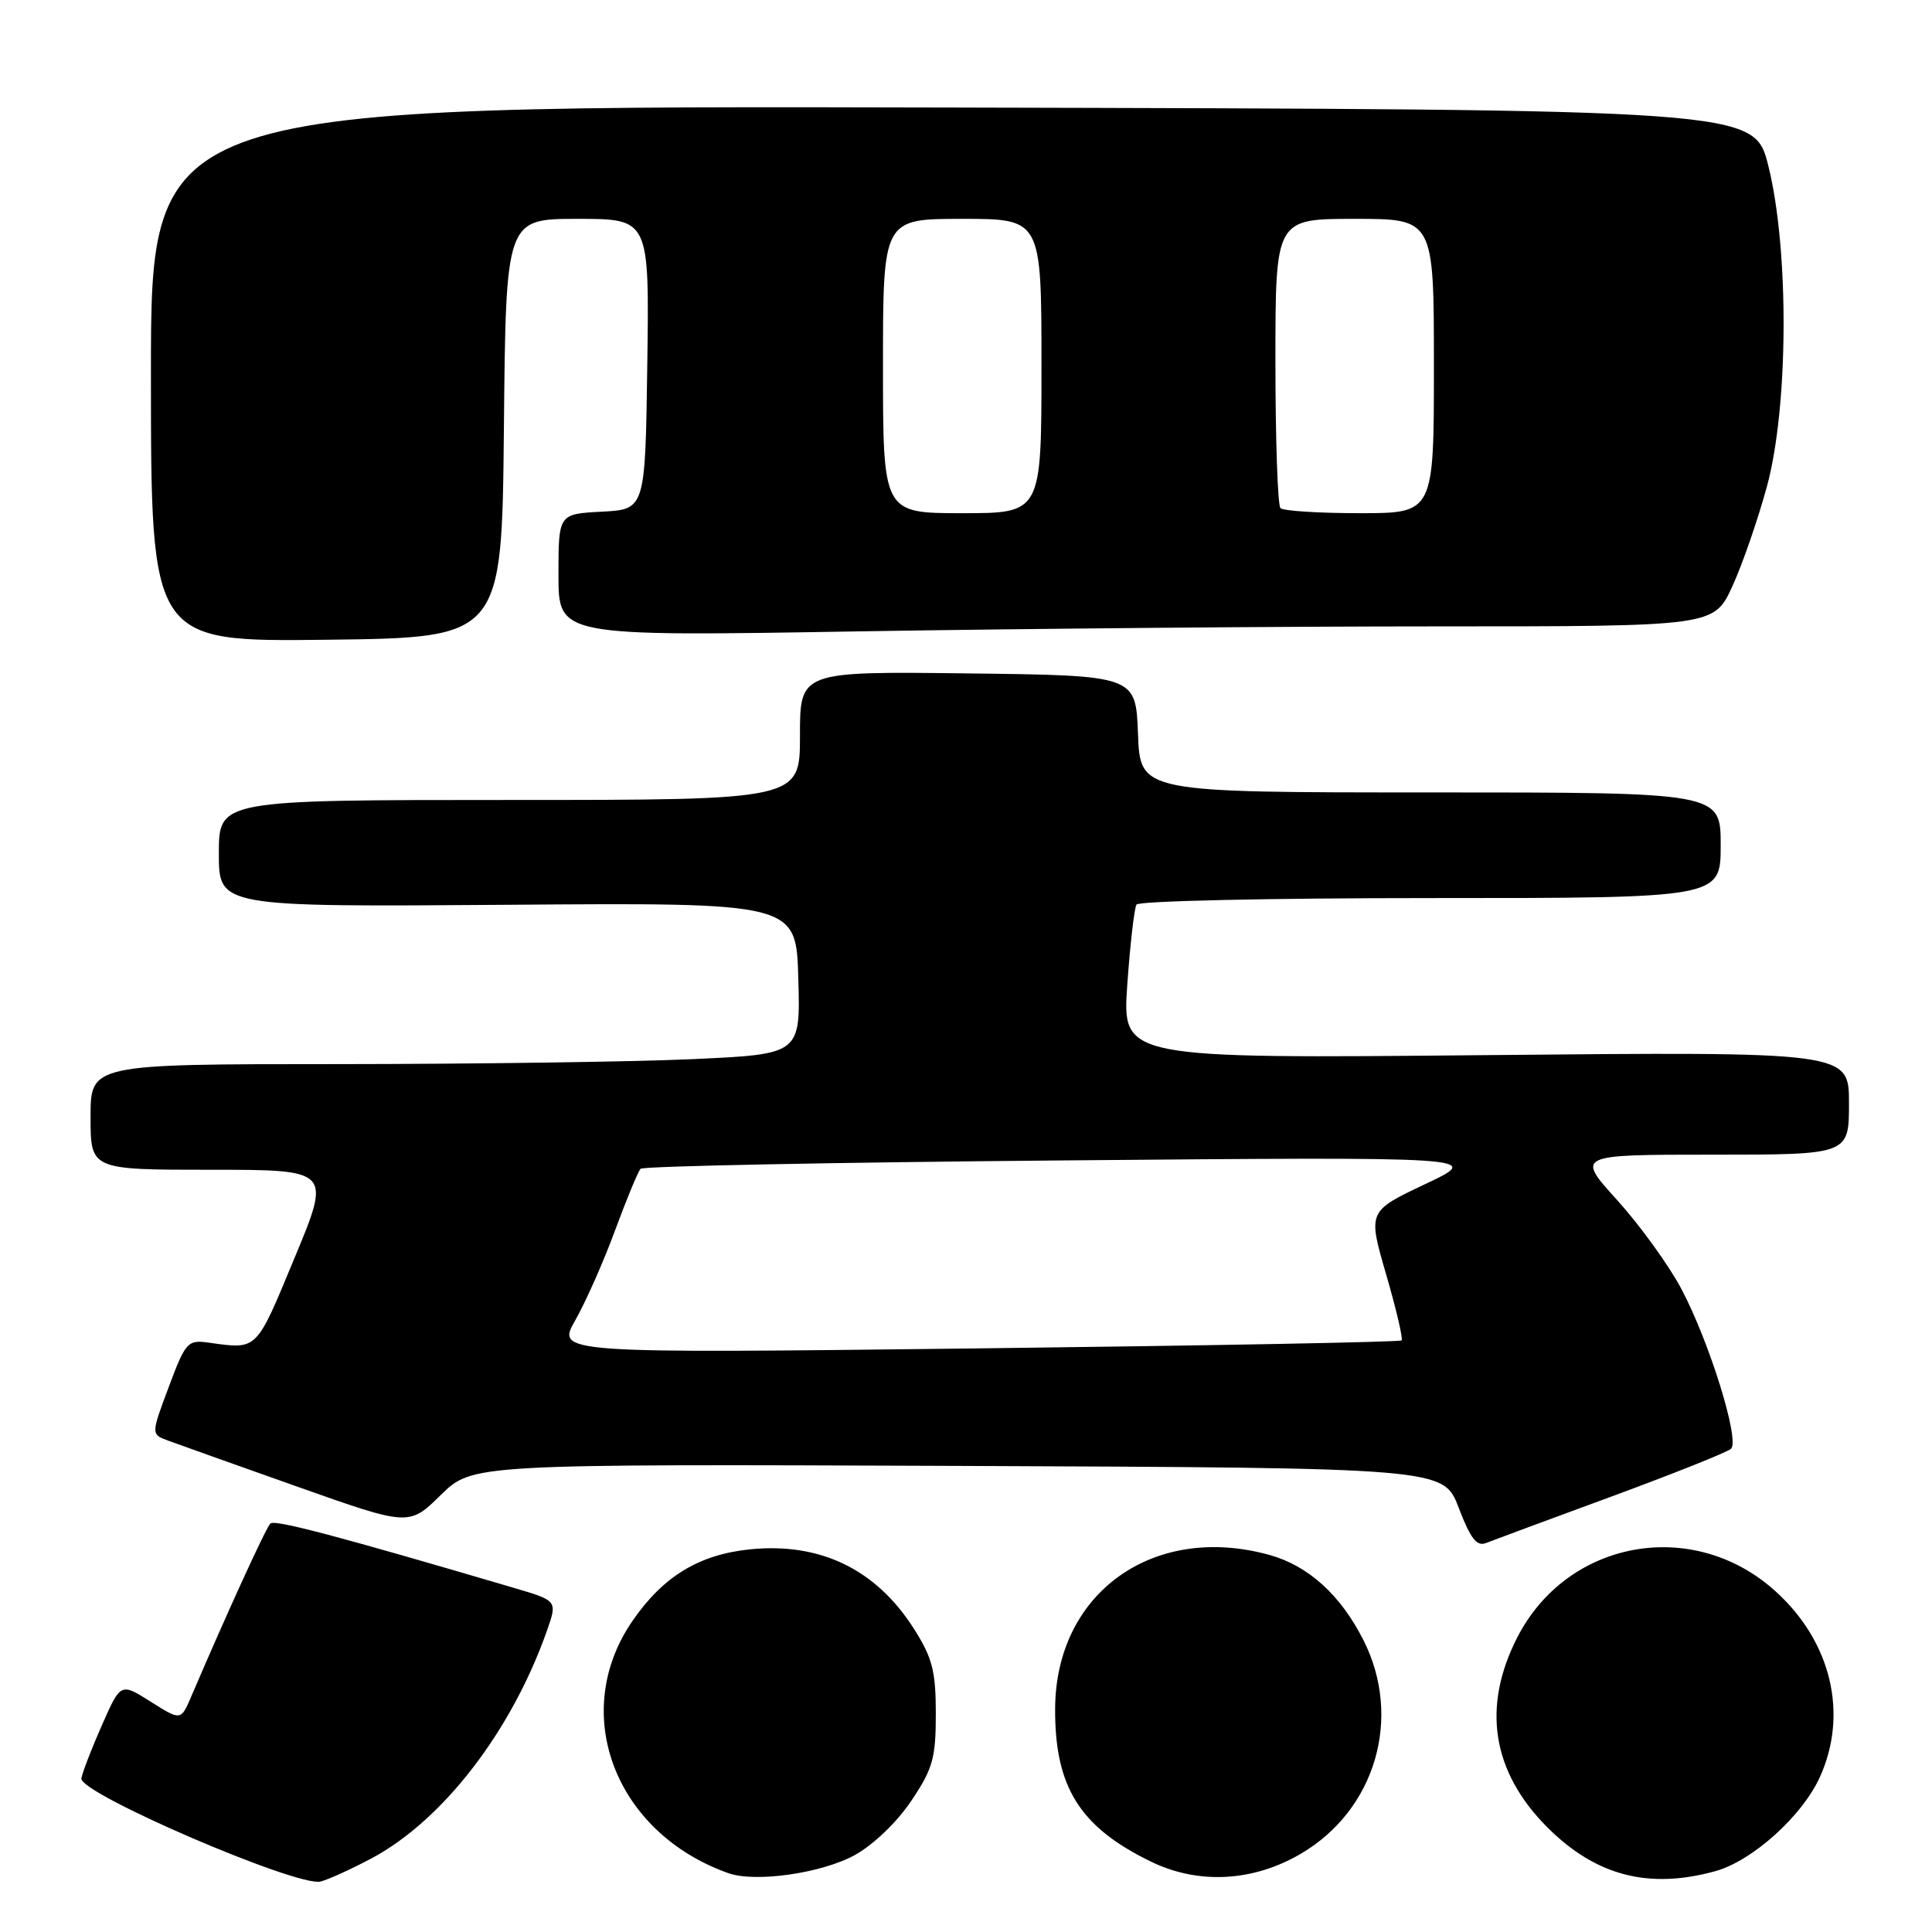 <?xml version="1.0" encoding="UTF-8" standalone="no"?>
<!DOCTYPE svg PUBLIC "-//W3C//DTD SVG 1.1//EN" "http://www.w3.org/Graphics/SVG/1.1/DTD/svg11.dtd" >
<svg xmlns="http://www.w3.org/2000/svg" xmlns:xlink="http://www.w3.org/1999/xlink" version="1.1" viewBox="0 0 256 256">
 <g >
 <path fill="currentColor"
d=" M 49.29 246.21 C 58.71 241.16 67.78 229.38 72.46 216.11 C 73.87 212.11 73.87 212.11 68.19 210.43 C 44.76 203.53 36.41 201.32 35.83 201.87 C 35.25 202.41 30.15 213.56 25.36 224.75 C 23.97 228.01 23.97 228.01 19.98 225.49 C 15.99 222.97 15.99 222.97 13.53 228.54 C 12.17 231.60 10.94 234.80 10.78 235.64 C 10.42 237.60 39.47 250.11 42.50 249.31 C 43.60 249.01 46.65 247.62 49.29 246.21 Z  M 113.26 245.81 C 115.72 244.45 118.86 241.44 120.75 238.62 C 123.61 234.36 124.00 232.97 124.00 227.08 C 124.00 221.43 123.55 219.69 121.12 215.85 C 116.10 207.94 108.67 204.34 99.34 205.30 C 92.59 206.00 87.86 208.89 83.80 214.79 C 75.42 226.97 81.45 242.85 96.50 248.20 C 100.08 249.48 108.87 248.22 113.26 245.81 Z  M 172.37 245.63 C 182.28 239.82 185.86 227.58 180.65 217.30 C 177.63 211.34 173.36 207.47 168.22 206.04 C 152.85 201.78 139.90 211.04 139.81 226.37 C 139.75 236.78 143.07 242.09 152.50 246.67 C 158.78 249.73 166.02 249.35 172.37 245.63 Z  M 227.32 247.93 C 232.20 246.57 238.79 240.64 241.13 235.50 C 244.95 227.11 242.66 217.51 235.23 210.82 C 224.34 201.00 207.65 204.02 201.03 217.00 C 196.33 226.22 197.70 234.79 205.04 242.14 C 211.47 248.56 218.48 250.38 227.32 247.93 Z  M 213.50 198.31 C 221.75 195.27 228.89 192.42 229.37 191.97 C 230.56 190.86 226.51 177.80 222.79 170.79 C 221.13 167.65 217.30 162.36 214.30 159.04 C 208.83 153.00 208.83 153.00 226.92 153.00 C 245.00 153.00 245.00 153.00 245.00 146.18 C 245.00 139.35 245.00 139.35 196.84 139.81 C 148.69 140.27 148.69 140.27 149.37 130.49 C 149.75 125.11 150.30 120.33 150.59 119.86 C 150.88 119.38 168.42 119.00 189.56 119.00 C 228.00 119.00 228.00 119.00 228.00 112.00 C 228.00 105.00 228.00 105.00 189.54 105.00 C 151.08 105.00 151.08 105.00 150.79 97.25 C 150.50 89.50 150.50 89.50 128.25 89.23 C 106.00 88.96 106.00 88.96 106.00 97.48 C 106.00 106.00 106.00 106.00 67.50 106.00 C 29.00 106.00 29.00 106.00 29.00 113.09 C 29.00 120.17 29.00 120.17 67.25 119.89 C 105.50 119.60 105.50 119.60 105.78 129.64 C 106.07 139.69 106.07 139.69 91.78 140.34 C 83.93 140.70 62.76 140.99 44.75 141.00 C 12.00 141.00 12.00 141.00 12.00 148.00 C 12.00 155.00 12.00 155.00 27.94 155.00 C 43.89 155.00 43.89 155.00 39.00 166.75 C 33.86 179.13 34.18 178.81 27.60 177.90 C 24.87 177.52 24.58 177.84 22.36 183.78 C 20.01 190.05 20.01 190.05 22.25 190.88 C 23.49 191.34 31.18 194.08 39.34 196.97 C 54.19 202.23 54.19 202.23 58.39 198.11 C 62.59 193.99 62.59 193.99 126.93 194.24 C 191.28 194.50 191.28 194.50 193.29 199.80 C 194.84 203.86 195.68 204.95 196.90 204.46 C 197.78 204.11 205.25 201.34 213.50 198.31 Z  M 66.77 56.75 C 67.03 29.00 67.03 29.00 76.54 29.00 C 86.04 29.00 86.04 29.00 85.77 48.25 C 85.50 67.50 85.50 67.50 79.75 67.80 C 74.00 68.10 74.00 68.10 74.00 76.21 C 74.00 84.33 74.00 84.33 113.75 83.66 C 135.61 83.30 170.06 83.00 190.31 83.00 C 227.11 83.00 227.11 83.00 229.56 77.66 C 230.90 74.72 232.96 68.76 234.14 64.41 C 236.99 53.85 237.08 33.12 234.32 22.00 C 232.45 14.50 232.45 14.50 126.23 14.25 C 20.00 13.99 20.00 13.99 20.00 49.51 C 20.00 85.04 20.00 85.04 43.25 84.77 C 66.50 84.50 66.50 84.50 66.77 56.75 Z  M 76.24 174.92 C 77.62 172.49 80.00 167.12 81.51 163.00 C 83.03 158.88 84.55 155.22 84.88 154.87 C 85.22 154.52 110.47 154.02 141.00 153.76 C 196.50 153.28 196.50 153.28 188.87 156.89 C 181.24 160.50 181.24 160.50 183.67 168.86 C 185.01 173.47 185.93 177.40 185.72 177.61 C 185.51 177.83 160.22 178.30 129.53 178.67 C 73.72 179.33 73.72 179.33 76.24 174.92 Z  M 117.00 48.50 C 117.00 29.00 117.00 29.00 127.50 29.00 C 138.00 29.00 138.00 29.00 138.00 48.50 C 138.00 68.00 138.00 68.00 127.50 68.00 C 117.00 68.00 117.00 68.00 117.00 48.50 Z  M 169.67 67.33 C 169.30 66.97 169.00 58.19 169.00 47.83 C 169.00 29.00 169.00 29.00 179.50 29.00 C 190.00 29.00 190.00 29.00 190.00 48.50 C 190.00 68.00 190.00 68.00 180.17 68.00 C 174.76 68.00 170.03 67.70 169.67 67.33 Z "/>
</g>
</svg>